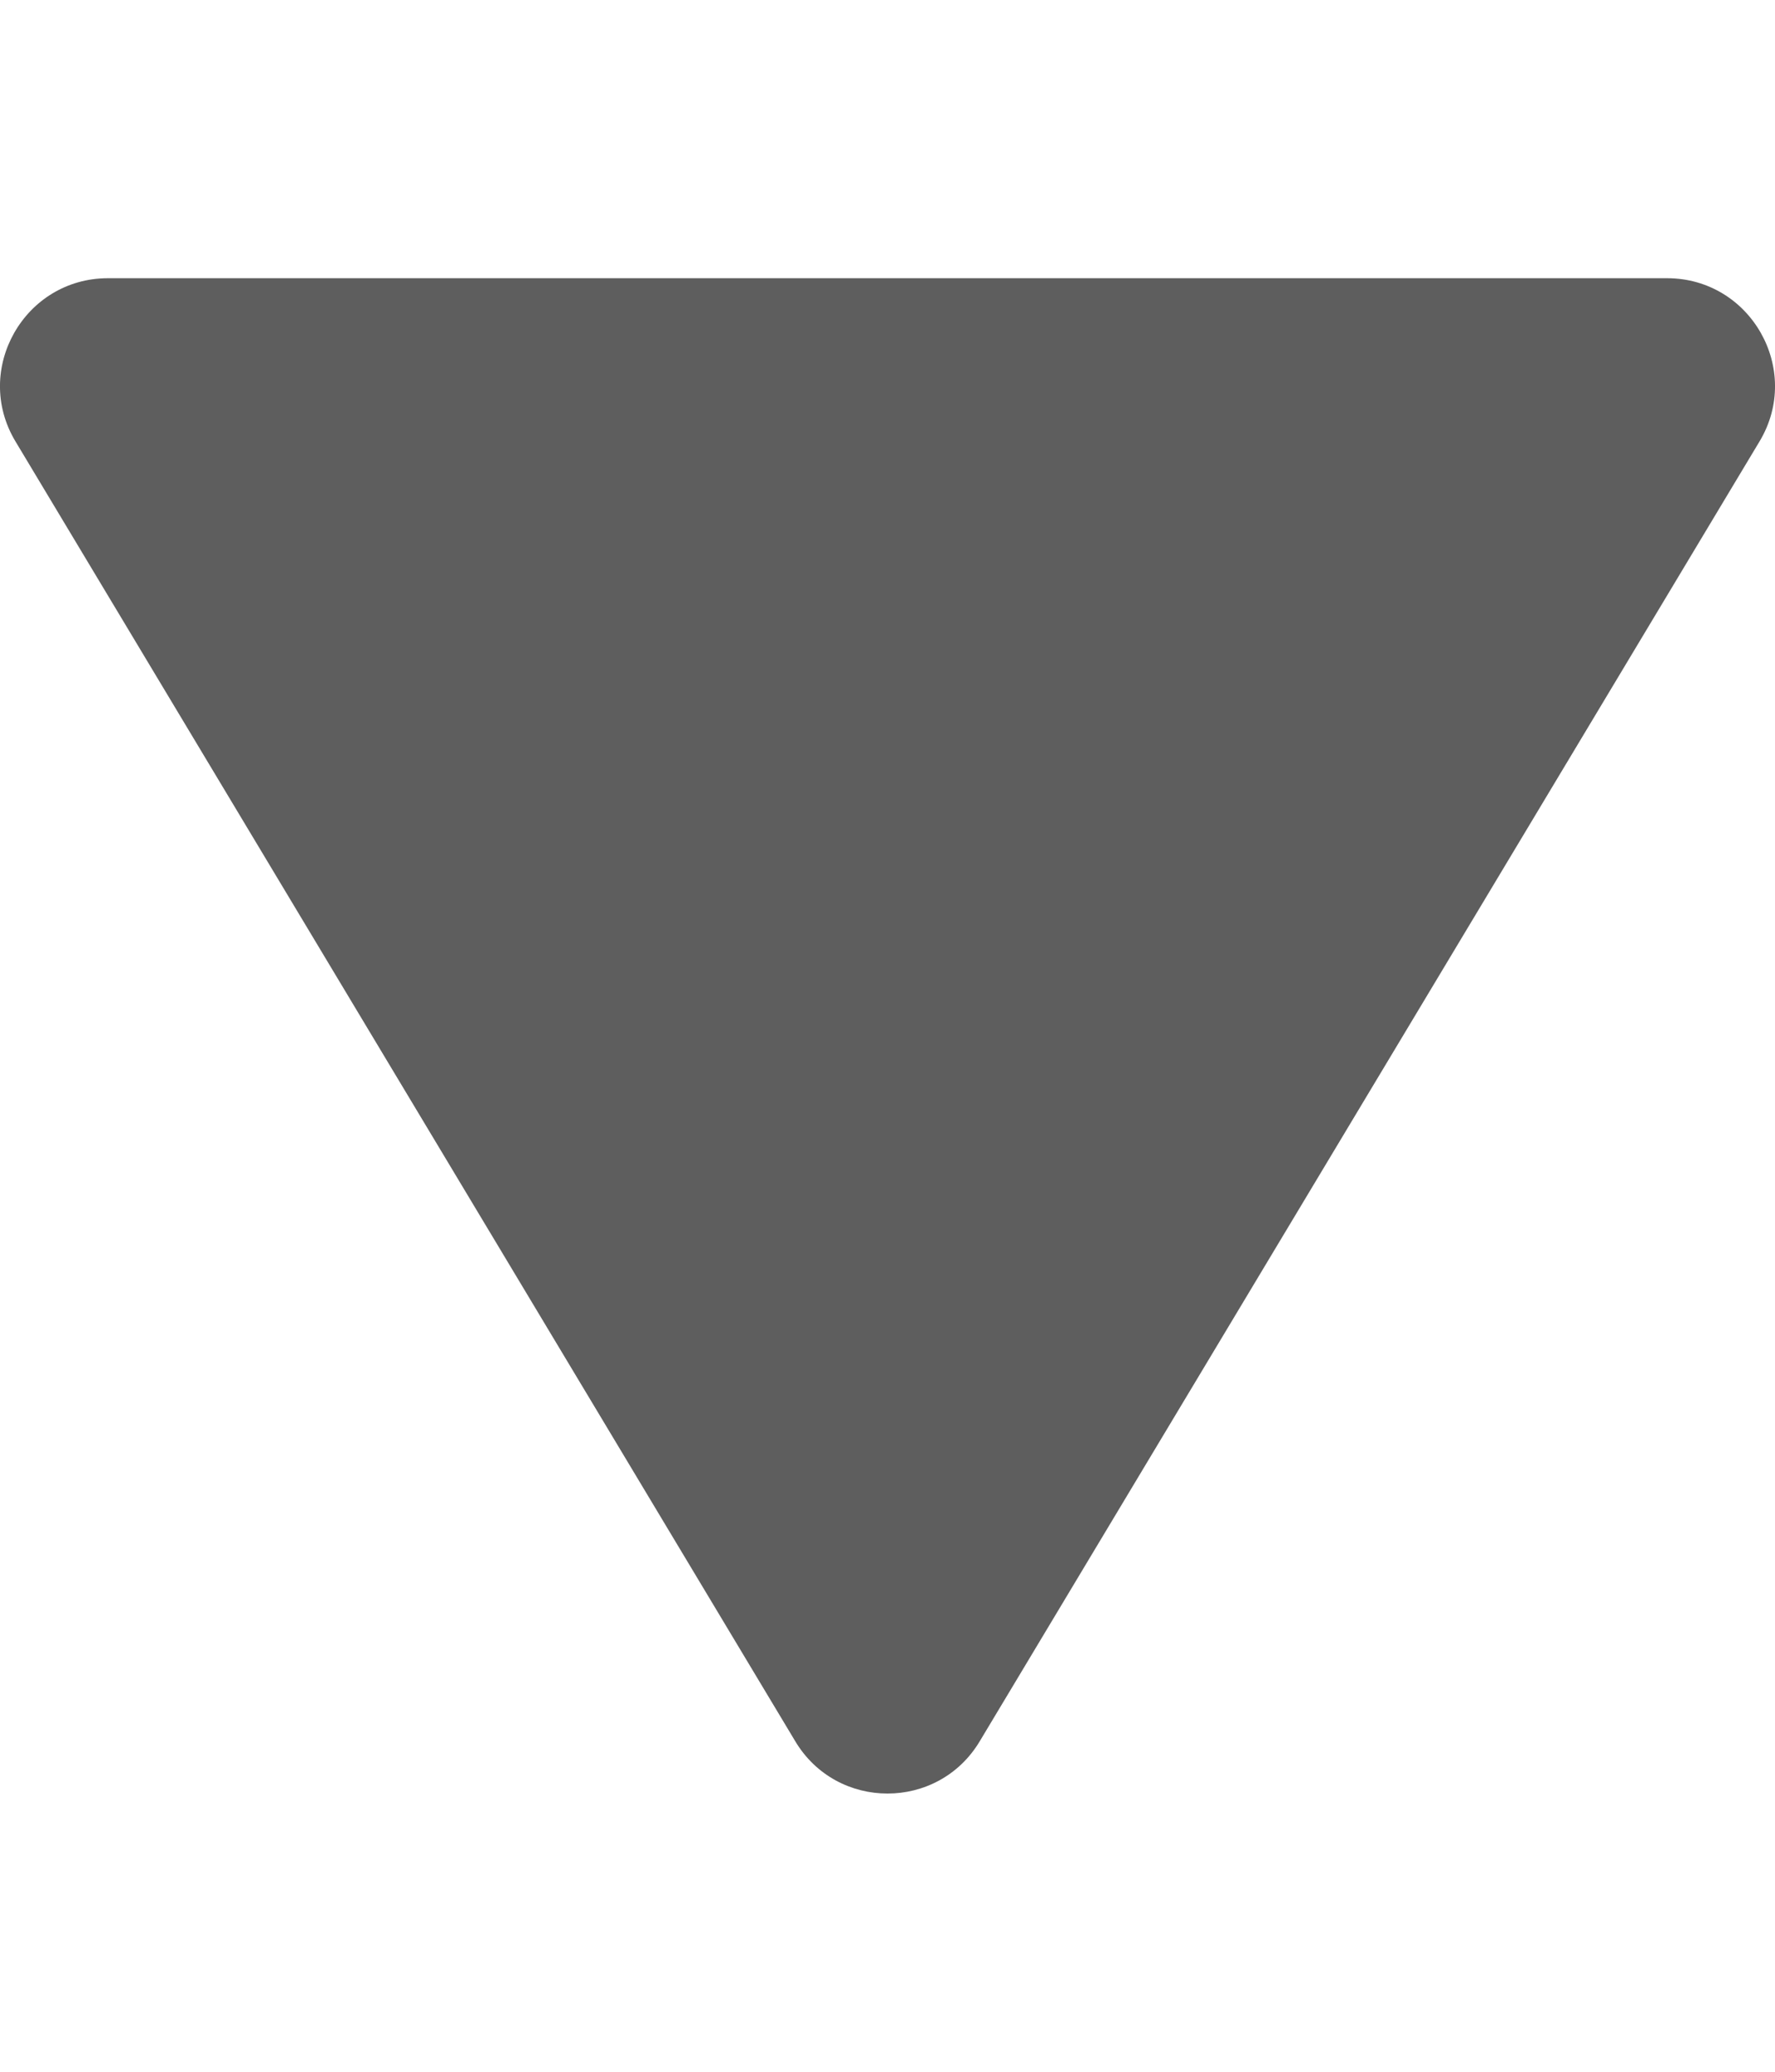 <svg width="6" height="7" viewBox="0 0 6 7" fill="none" xmlns="http://www.w3.org/2000/svg">
<path d="M0.052 1.491L2.688 5.883C2.829 6.119 3.171 6.119 3.312 5.883L5.948 1.491C6.093 1.249 5.918 0.94 5.635 0.94L0.365 0.94C0.082 0.94 -0.093 1.249 0.052 1.491Z" fill="#5E5E5E"/>
</svg>
